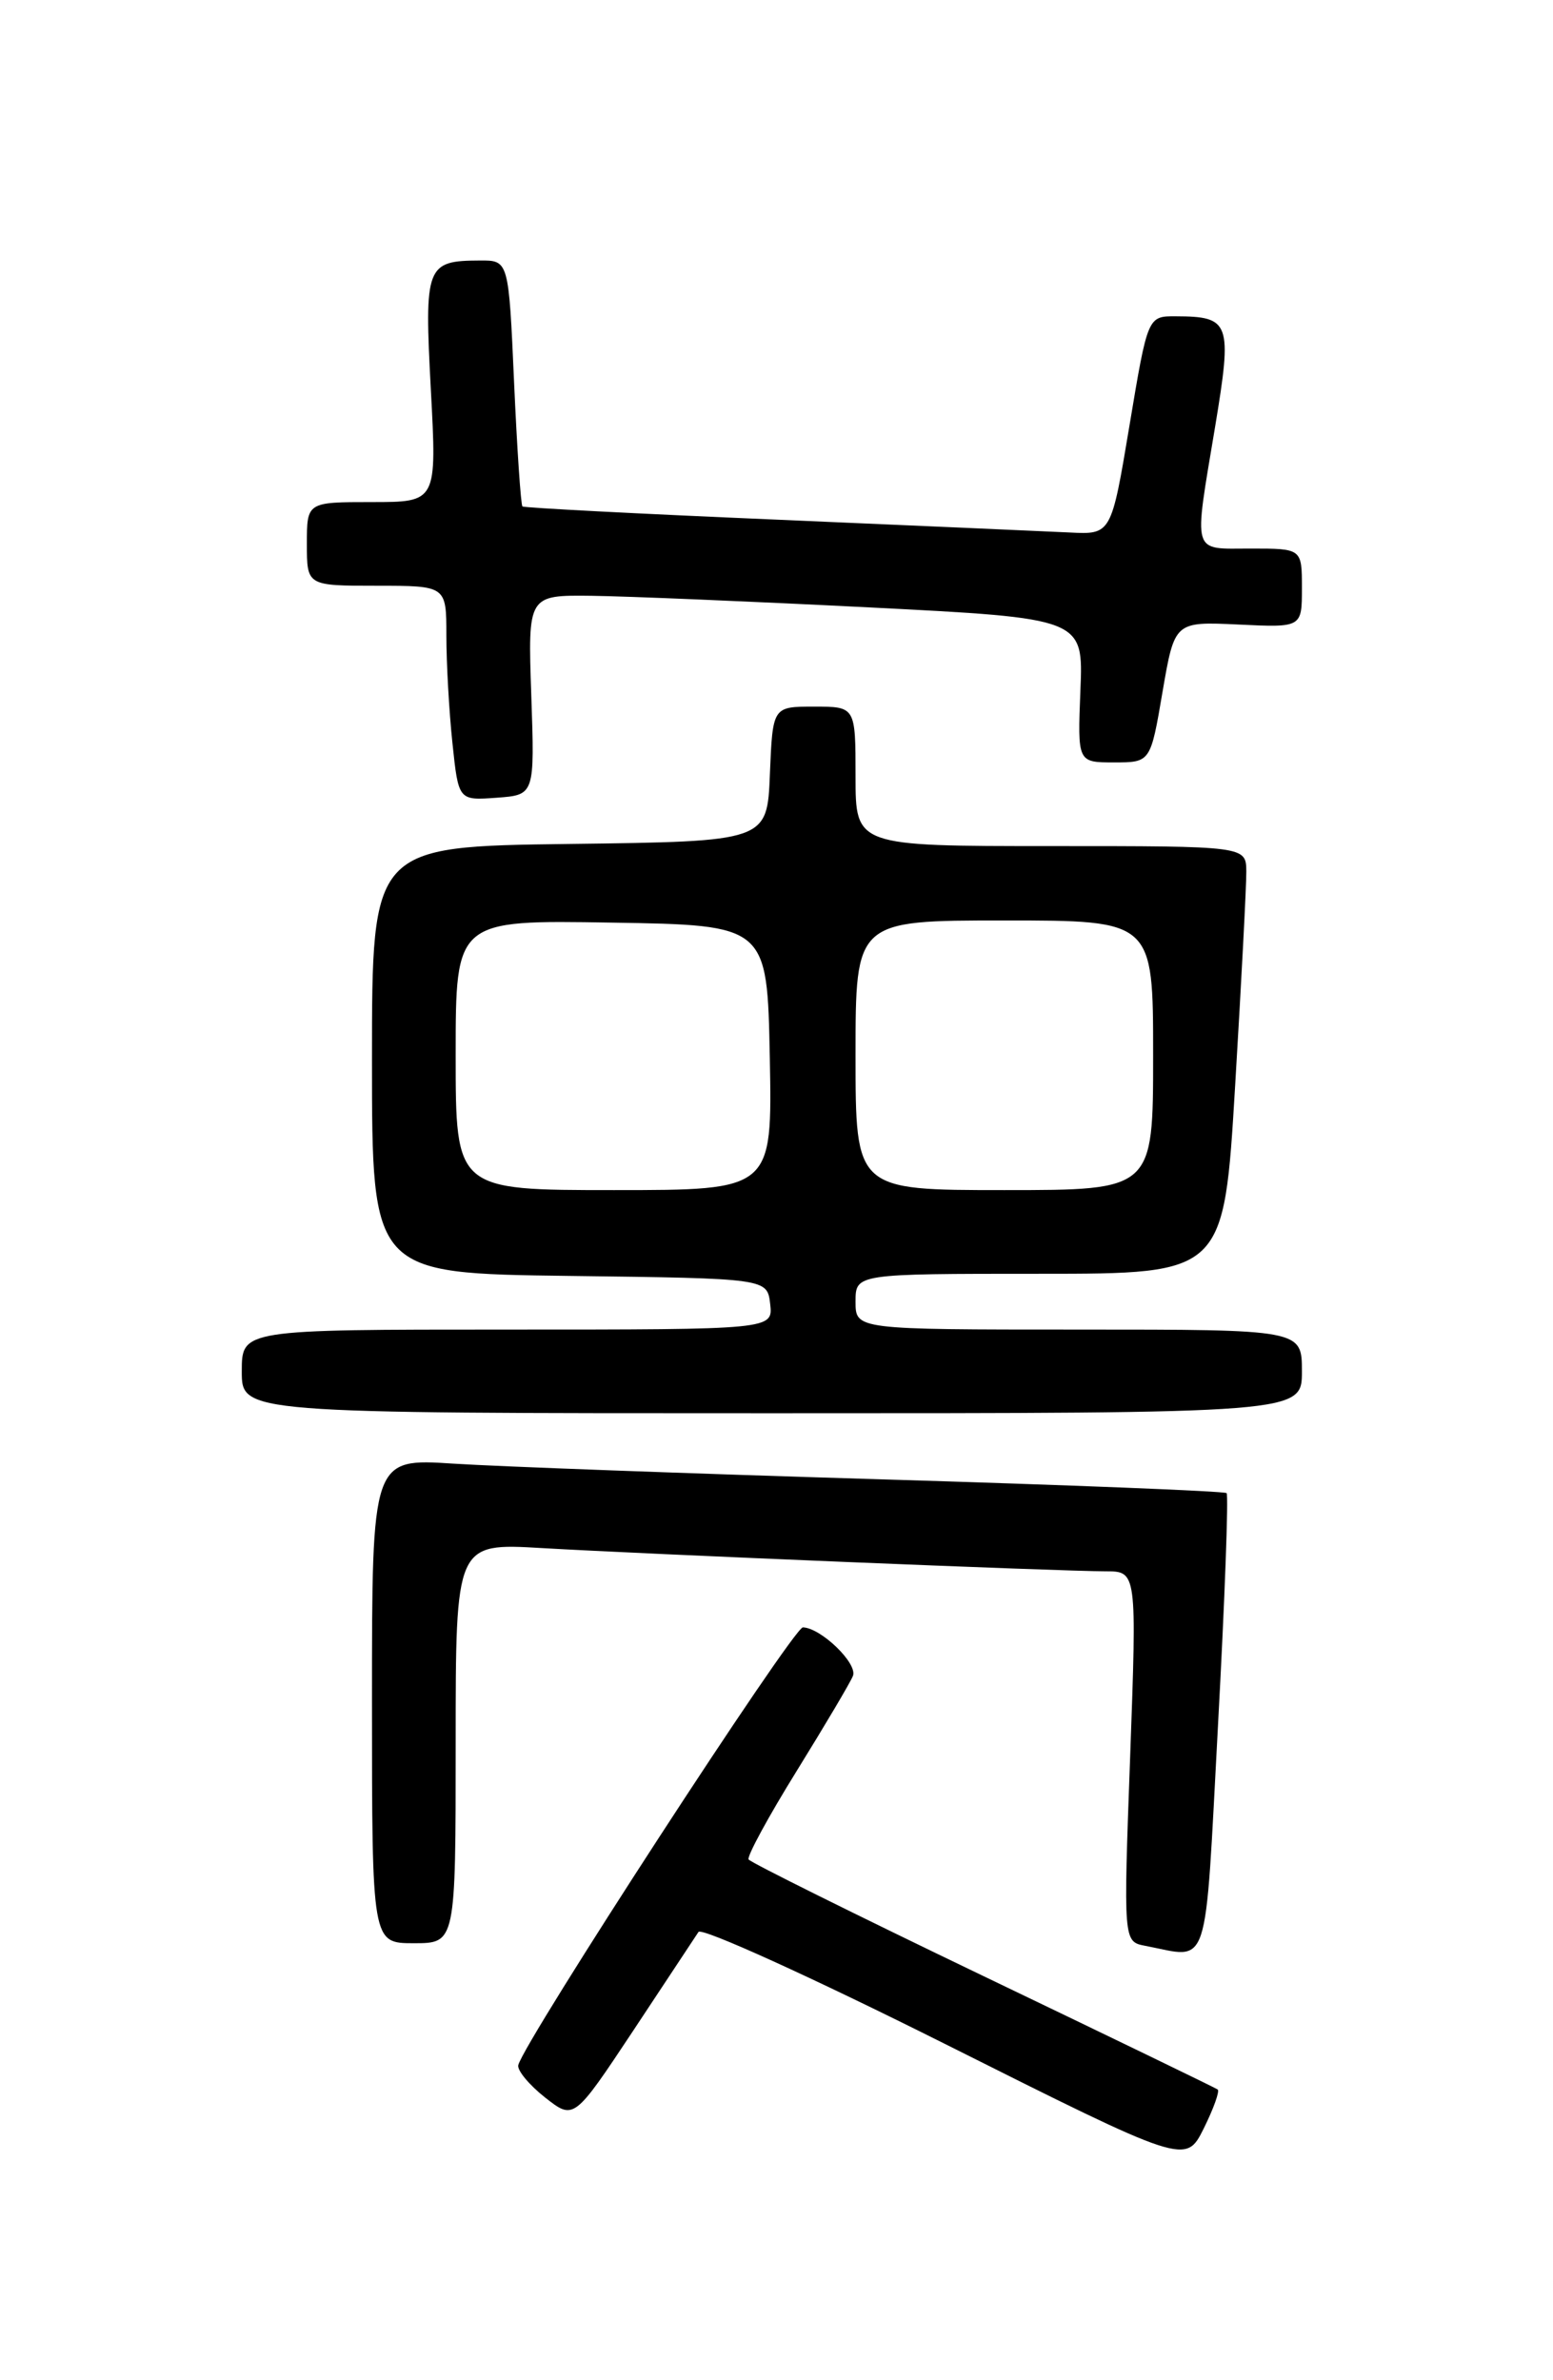 <?xml version="1.0" encoding="UTF-8" standalone="no"?>
<!DOCTYPE svg PUBLIC "-//W3C//DTD SVG 1.1//EN" "http://www.w3.org/Graphics/SVG/1.1/DTD/svg11.dtd" >
<svg xmlns="http://www.w3.org/2000/svg" xmlns:xlink="http://www.w3.org/1999/xlink" version="1.1" viewBox="0 0 167 256">
 <g >
 <path fill="currentColor"
d=" M 130.94 224.73 C 130.70 224.56 119.33 219.05 105.68 212.50 C 92.03 205.94 80.69 200.31 80.50 199.99 C 80.30 199.67 82.63 195.38 85.68 190.46 C 88.73 185.53 91.45 180.94 91.72 180.25 C 92.25 178.92 88.29 175.09 86.34 175.03 C 85.31 175.00 56.31 219.62 55.73 222.12 C 55.61 222.68 56.90 224.24 58.61 225.59 C 61.71 228.03 61.71 228.03 68.11 218.38 C 71.62 213.07 74.77 208.30 75.11 207.79 C 75.44 207.27 87.36 212.69 101.61 219.83 C 127.50 232.81 127.50 232.81 129.44 228.93 C 130.50 226.79 131.18 224.90 130.94 224.73 Z  M 130.98 185.48 C 131.71 172.00 132.12 160.80 131.90 160.59 C 131.68 160.38 114.85 159.71 94.50 159.10 C 74.15 158.49 53.56 157.73 48.75 157.42 C 40.00 156.85 40.00 156.85 40.00 182.92 C 40.00 209.00 40.00 209.00 44.50 209.00 C 49.00 209.00 49.00 209.00 49.00 187.48 C 49.00 165.96 49.00 165.96 58.25 166.50 C 69.30 167.15 114.08 169.00 118.88 169.00 C 122.25 169.00 122.25 169.00 121.53 188.92 C 120.80 208.83 120.80 208.83 123.15 209.28 C 130.18 210.62 129.52 212.63 130.98 185.48 Z  M 140.00 147.50 C 140.00 143.00 140.00 143.00 116.00 143.00 C 92.00 143.00 92.00 143.00 92.00 140.00 C 92.00 137.00 92.00 137.00 111.80 137.00 C 131.61 137.00 131.61 137.00 132.82 116.75 C 133.49 105.61 134.03 95.26 134.02 93.75 C 134.00 91.00 134.00 91.00 113.00 91.00 C 92.00 91.00 92.00 91.00 92.00 83.50 C 92.00 76.00 92.00 76.00 87.54 76.00 C 83.09 76.00 83.09 76.00 82.79 83.25 C 82.50 90.50 82.50 90.50 61.25 90.77 C 40.00 91.04 40.00 91.04 40.00 114.00 C 40.00 136.96 40.00 136.96 61.25 137.23 C 82.50 137.50 82.50 137.50 82.82 140.25 C 83.13 143.00 83.13 143.00 54.57 143.00 C 26.00 143.00 26.00 143.00 26.00 147.50 C 26.00 152.00 26.00 152.00 83.00 152.00 C 140.00 152.00 140.00 152.00 140.00 147.50 Z  M 57.13 74.75 C 56.76 64.00 56.76 64.00 63.63 64.08 C 67.41 64.13 80.85 64.69 93.50 65.33 C 116.50 66.50 116.50 66.50 116.18 74.25 C 115.87 82.00 115.87 82.00 119.79 82.00 C 123.72 82.00 123.72 82.00 125.01 74.42 C 126.31 66.85 126.31 66.85 133.16 67.17 C 140.00 67.50 140.00 67.50 140.00 63.25 C 140.00 59.00 140.00 59.00 134.50 59.00 C 128.08 59.00 128.34 59.89 130.67 45.87 C 132.52 34.69 132.30 34.04 126.46 34.02 C 123.42 34.00 123.42 34.00 121.46 45.75 C 119.50 57.50 119.50 57.50 115.00 57.27 C 112.53 57.15 98.35 56.53 83.50 55.89 C 68.65 55.26 56.36 54.62 56.18 54.47 C 56.01 54.32 55.60 48.30 55.28 41.10 C 54.70 28.00 54.70 28.00 51.60 28.02 C 45.81 28.04 45.62 28.57 46.33 41.91 C 46.98 54.00 46.98 54.00 39.99 54.00 C 33.00 54.00 33.00 54.00 33.00 58.50 C 33.00 63.00 33.00 63.00 40.50 63.00 C 48.00 63.00 48.00 63.00 48.00 68.35 C 48.00 71.30 48.29 76.50 48.65 79.90 C 49.30 86.10 49.30 86.10 53.40 85.80 C 57.50 85.50 57.50 85.50 57.13 74.75 Z  M 49.00 113.48 C 49.00 98.95 49.00 98.95 65.75 99.23 C 82.50 99.50 82.50 99.50 82.78 113.75 C 83.05 128.00 83.05 128.00 66.03 128.00 C 49.00 128.00 49.00 128.00 49.00 113.48 Z  M 92.00 113.50 C 92.00 99.00 92.00 99.00 108.00 99.00 C 124.00 99.00 124.00 99.00 124.00 113.50 C 124.00 128.00 124.00 128.00 108.00 128.00 C 92.00 128.00 92.00 128.00 92.00 113.50 Z "/>
</g>
</svg>